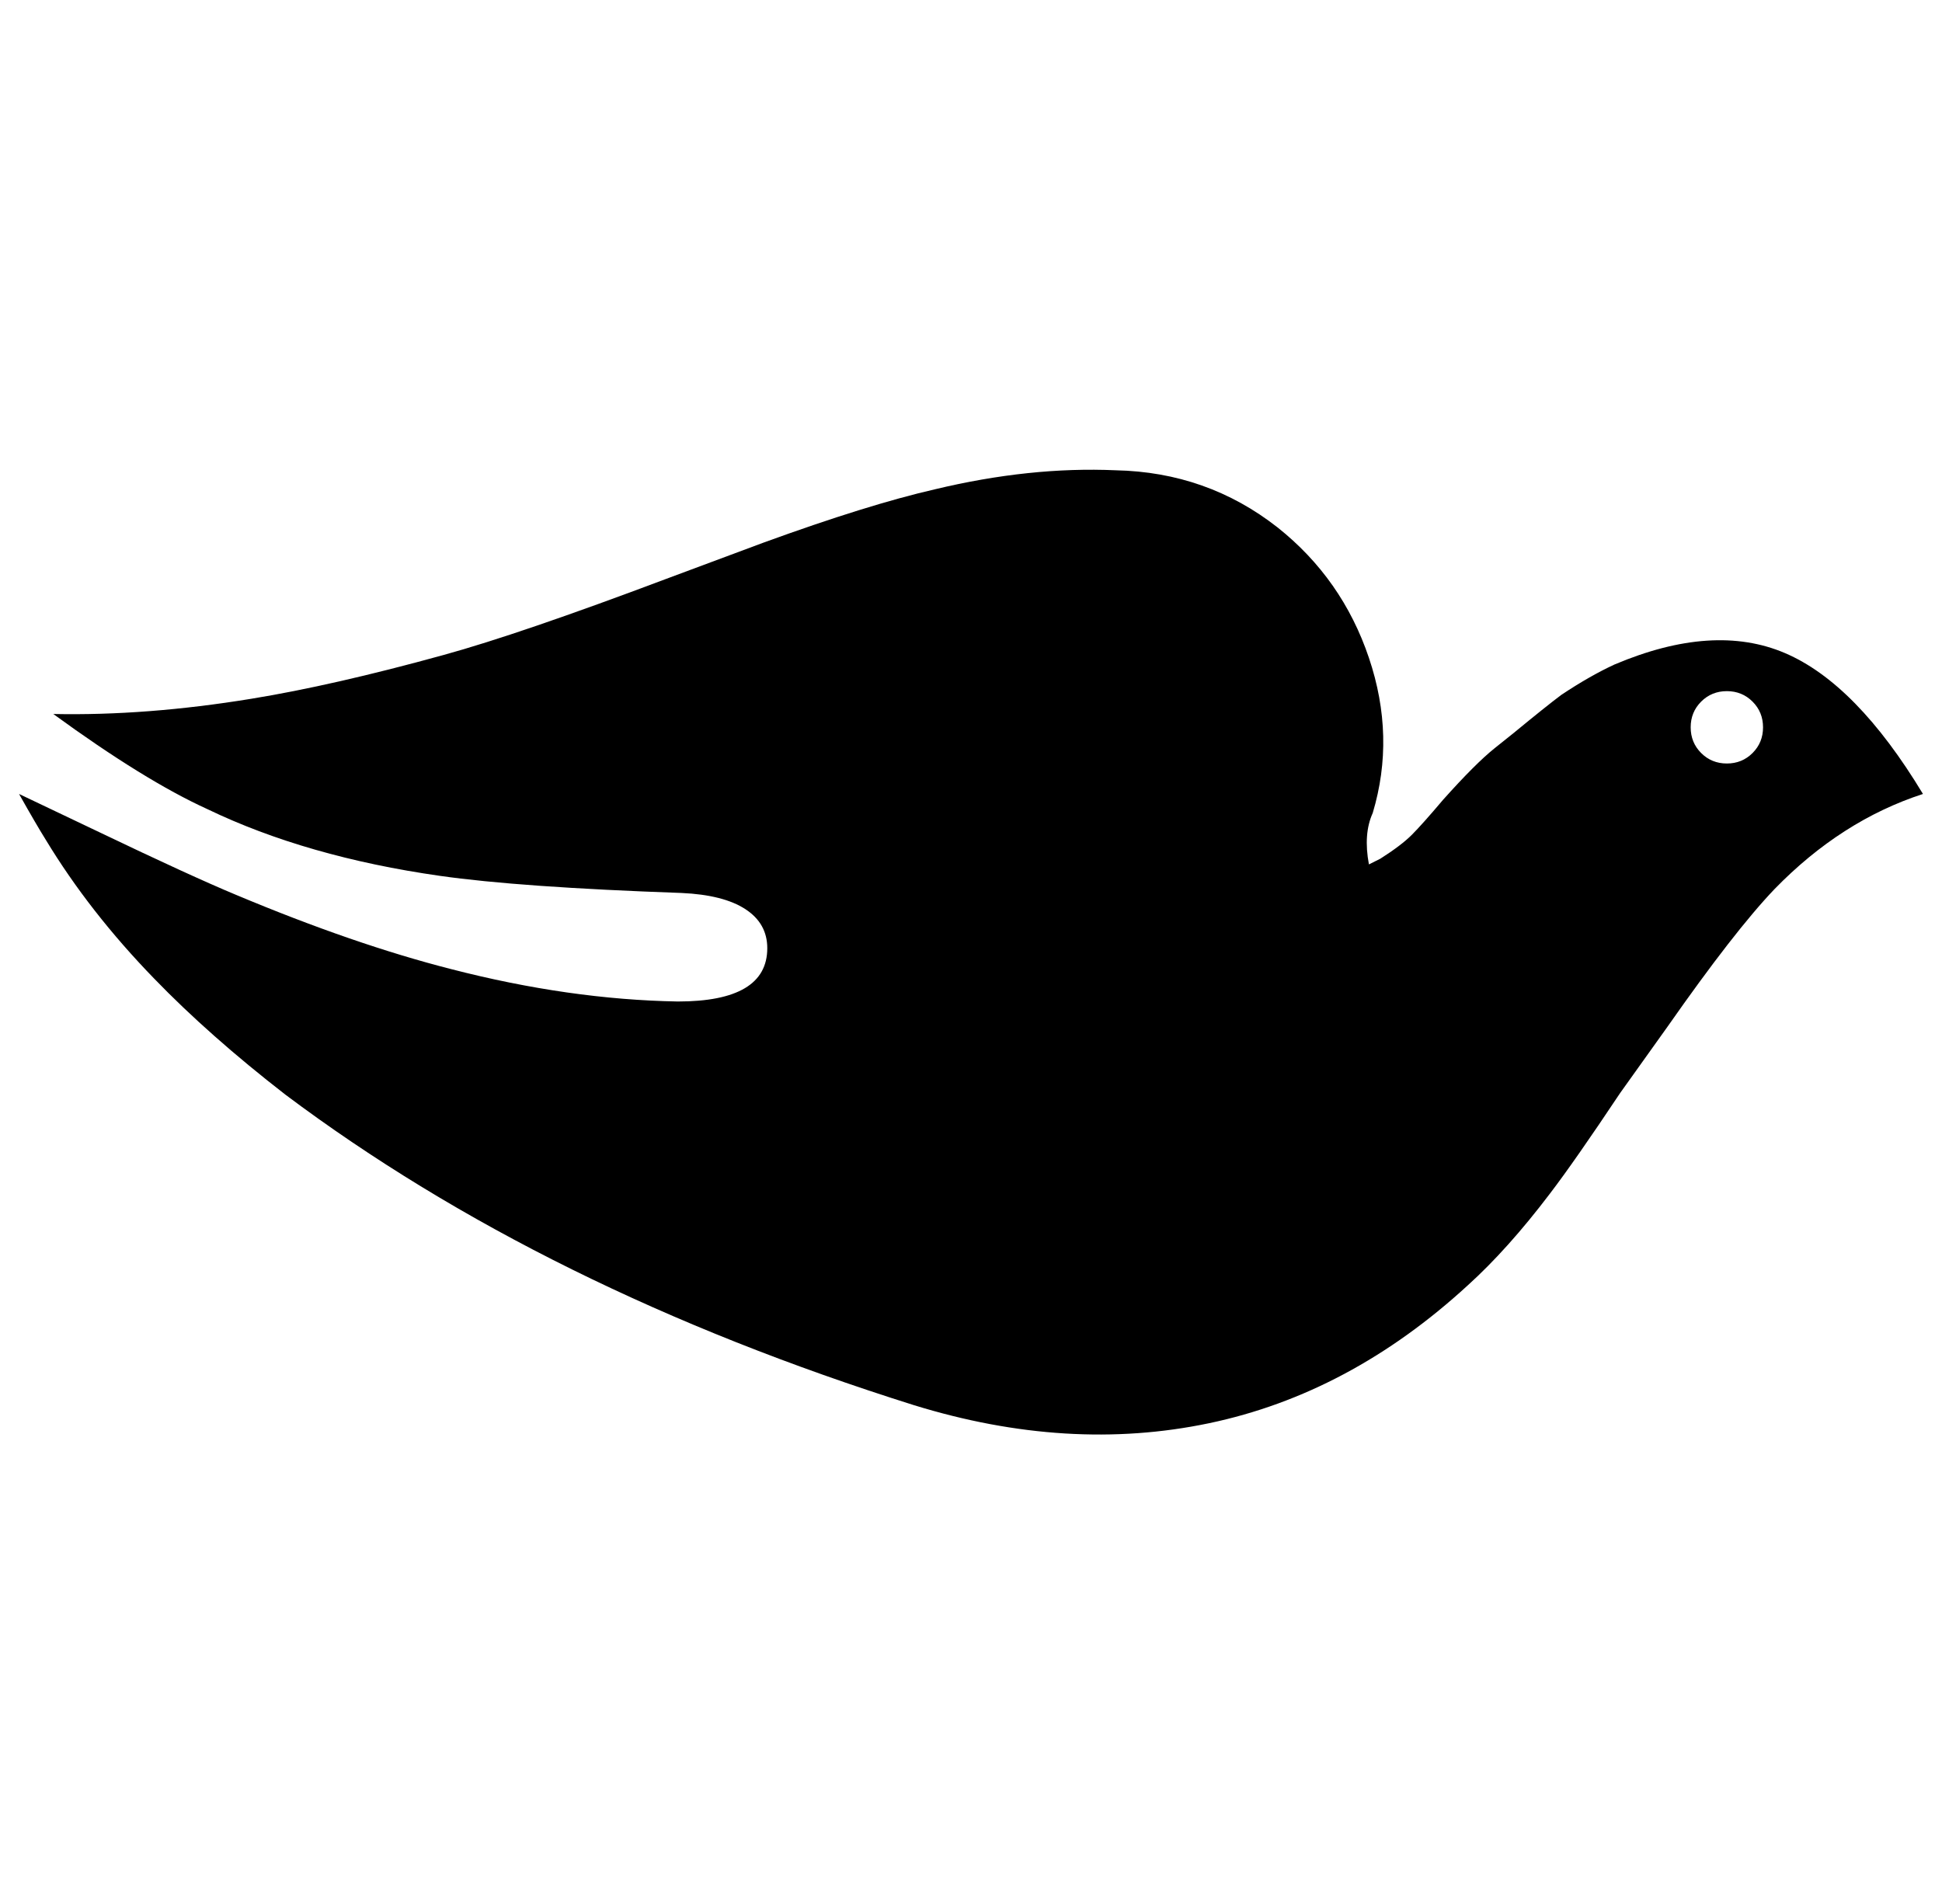 <svg xmlns="http://www.w3.org/2000/svg" viewBox="-10 0 1020 1000"><path d="M838 349q-13 6-28 16-8 6-25 20l-10 8q-10 8-27 27-11 13-16.5 18.5T715 451l-6 3q-3-16 2-27 12-40-2-81.5T661 277q-37-29-85-30-45-2-95 10-35 8-90 28l-51 19q-77 29-117 40-58 16-101 23-55 9-104 8 48 35 81 50 52 25 122 35 42 6 127 9v0q22 1 33.5 8.5T393 498q0 28-47 28-57-1-119-17-51-13-113-39-24-10-72-33L0 417q9 16 14 24 23 38 57 73 29 30 69 61 136 102 330 163 81 25 155 9.5T761 675q21-19 43-48 13-17 37-53l25-35q35-50 56-72 35-36 78-50-35-58-72.5-74t-89.5 6zm59 52q-8 0-13.5-5.5T878 382t5.5-13.5T897 363t13.5 5.5T916 382t-5.5 13.5T897 401z"/></svg>